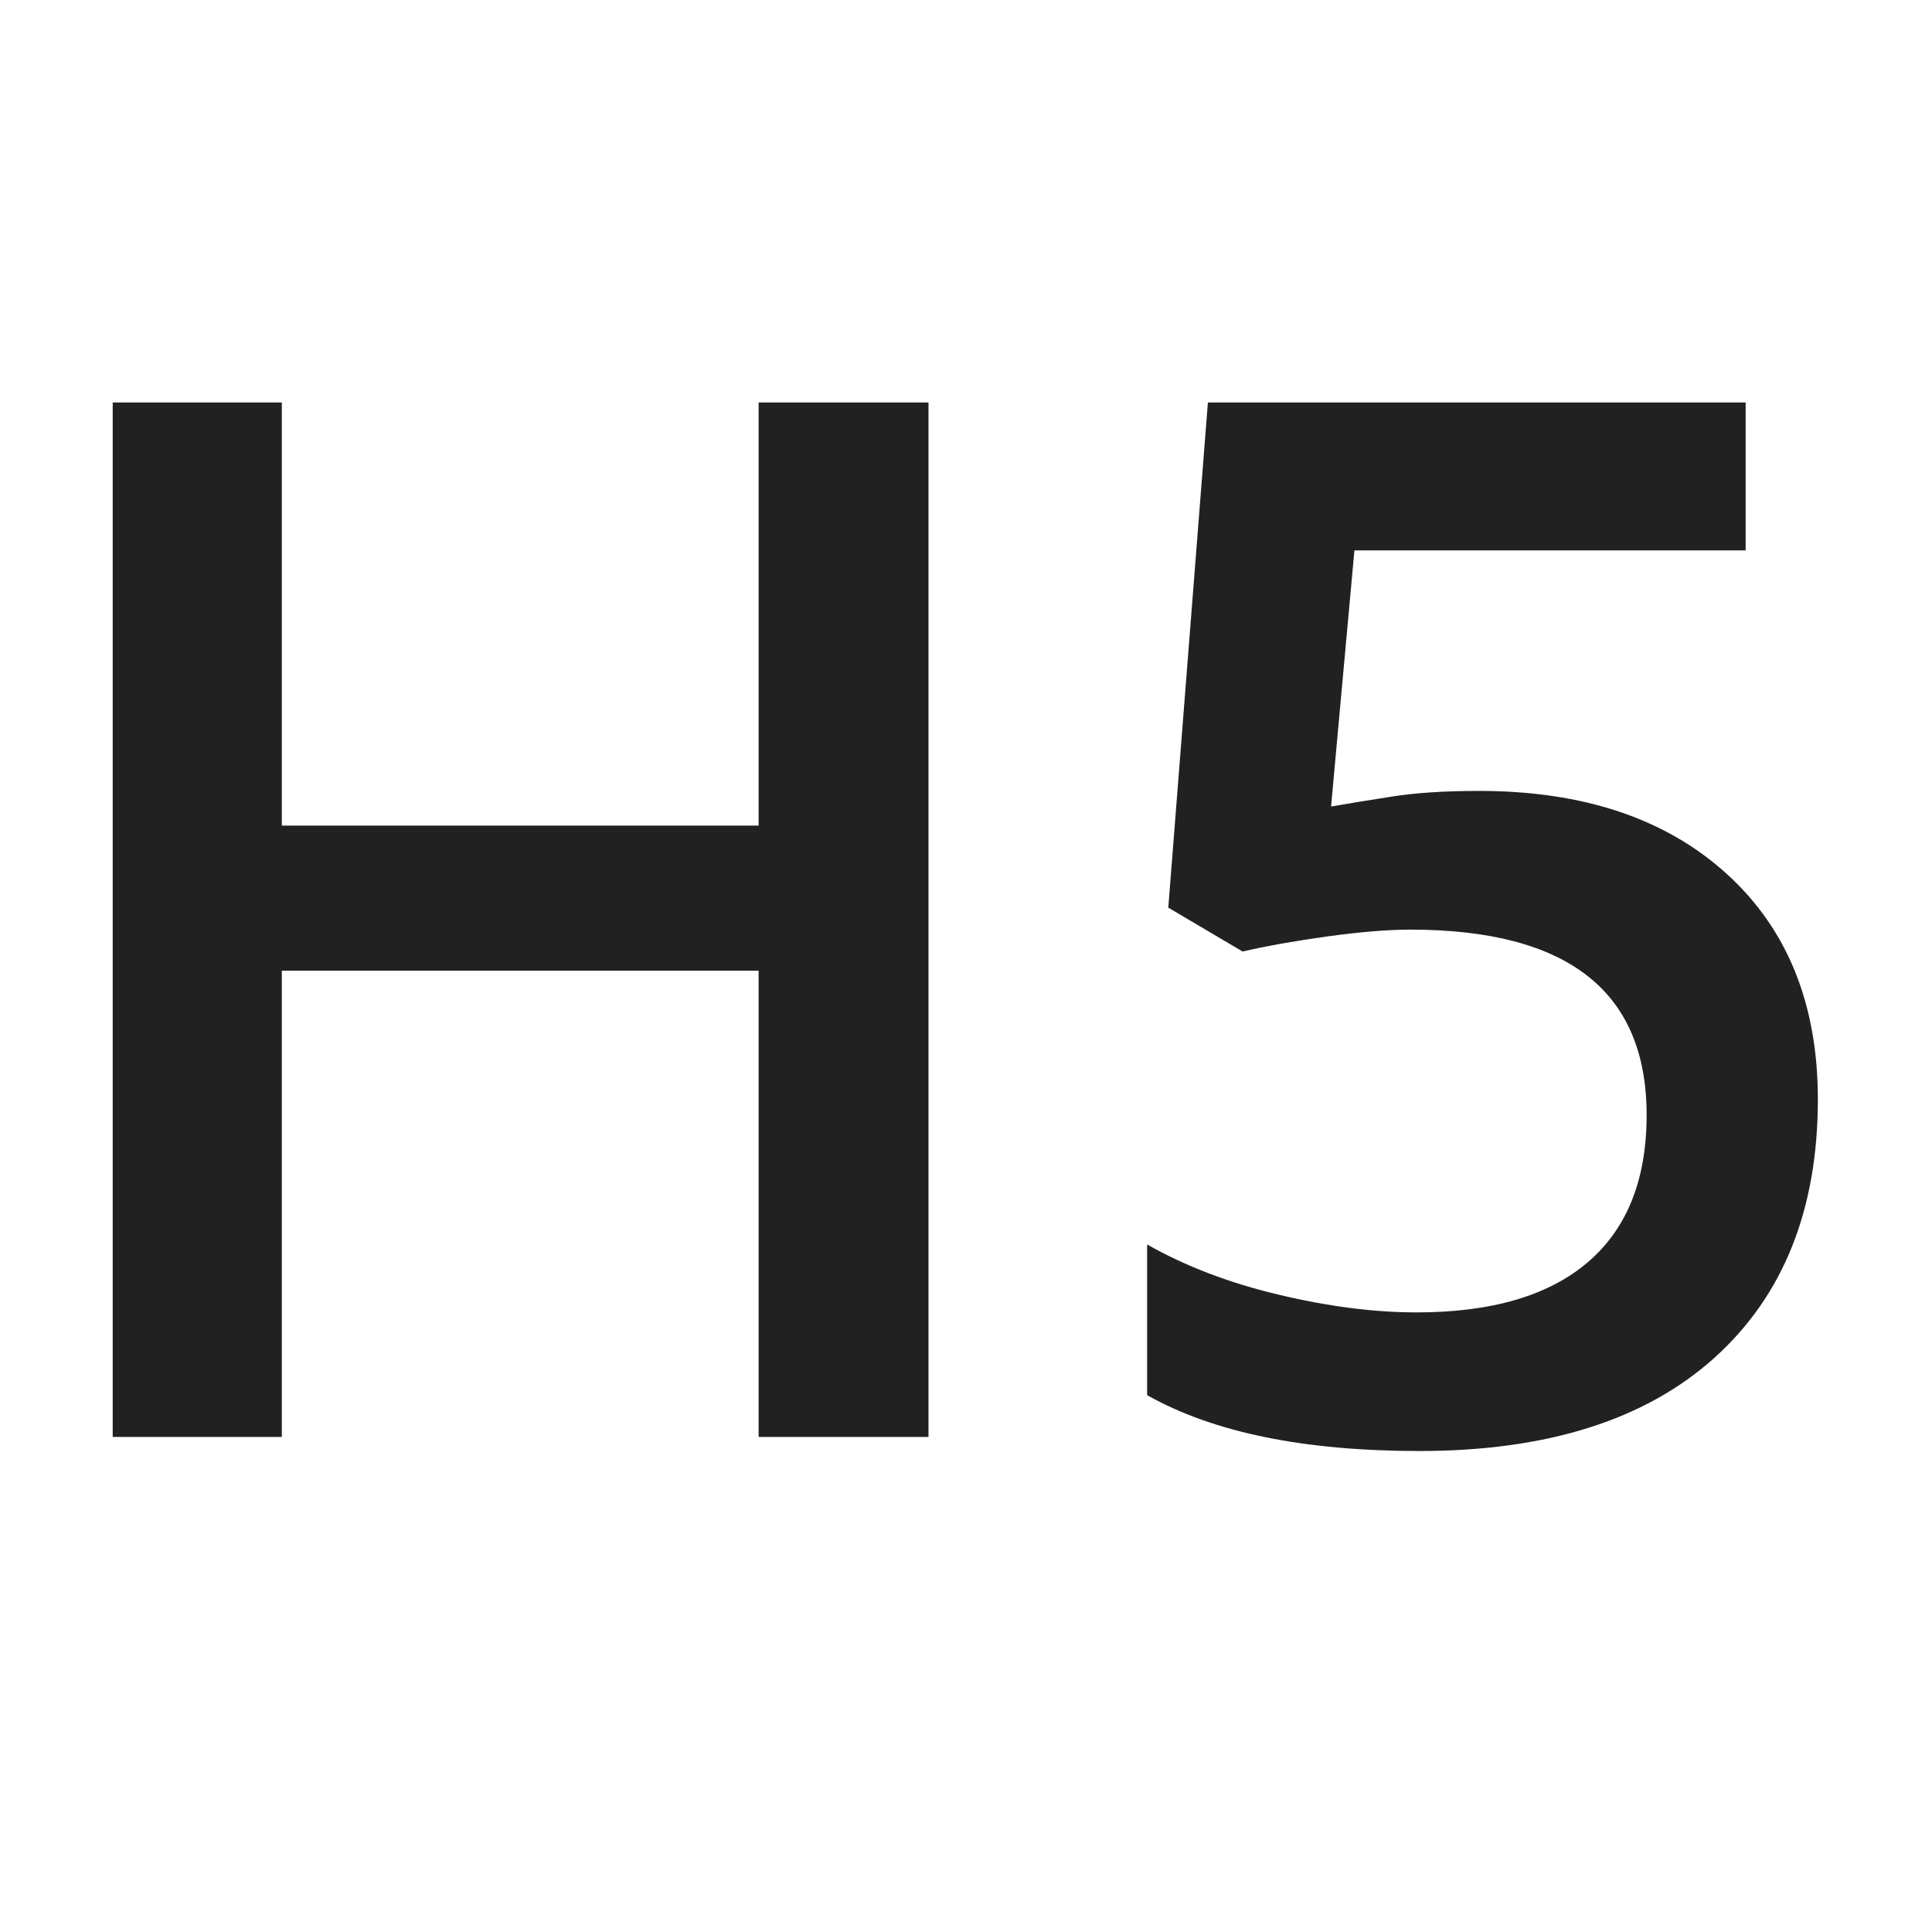 <svg width="24" height="24" viewBox="0 0 24 24" fill="none" xmlns="http://www.w3.org/2000/svg">
<path fill-rule="evenodd" clip-rule="evenodd" d="M11.534 17.85H9.424V12.058H3.501V17.85H1.4V5H3.501V10.256H9.424V5H11.534V17.85ZM18.372 9.825C19.667 9.825 20.692 10.168 21.448 10.854C22.204 11.539 22.582 12.474 22.582 13.657C22.582 15.028 22.152 16.099 21.294 16.87C20.436 17.64 19.215 18.025 17.633 18.025C16.198 18.025 15.07 17.794 14.25 17.331V15.459C14.724 15.729 15.269 15.937 15.884 16.083C16.5 16.23 17.071 16.303 17.598 16.303C18.53 16.303 19.239 16.095 19.725 15.679C20.212 15.263 20.455 14.653 20.455 13.851C20.455 12.315 19.476 11.548 17.519 11.548C17.244 11.548 16.904 11.576 16.5 11.631C16.095 11.687 15.741 11.75 15.436 11.82L14.513 11.275L15.005 5H21.685V6.837H16.825L16.535 10.019C16.74 9.983 16.99 9.942 17.286 9.896C17.582 9.849 17.944 9.825 18.372 9.825Z" fill="#212122"/>
</svg>
